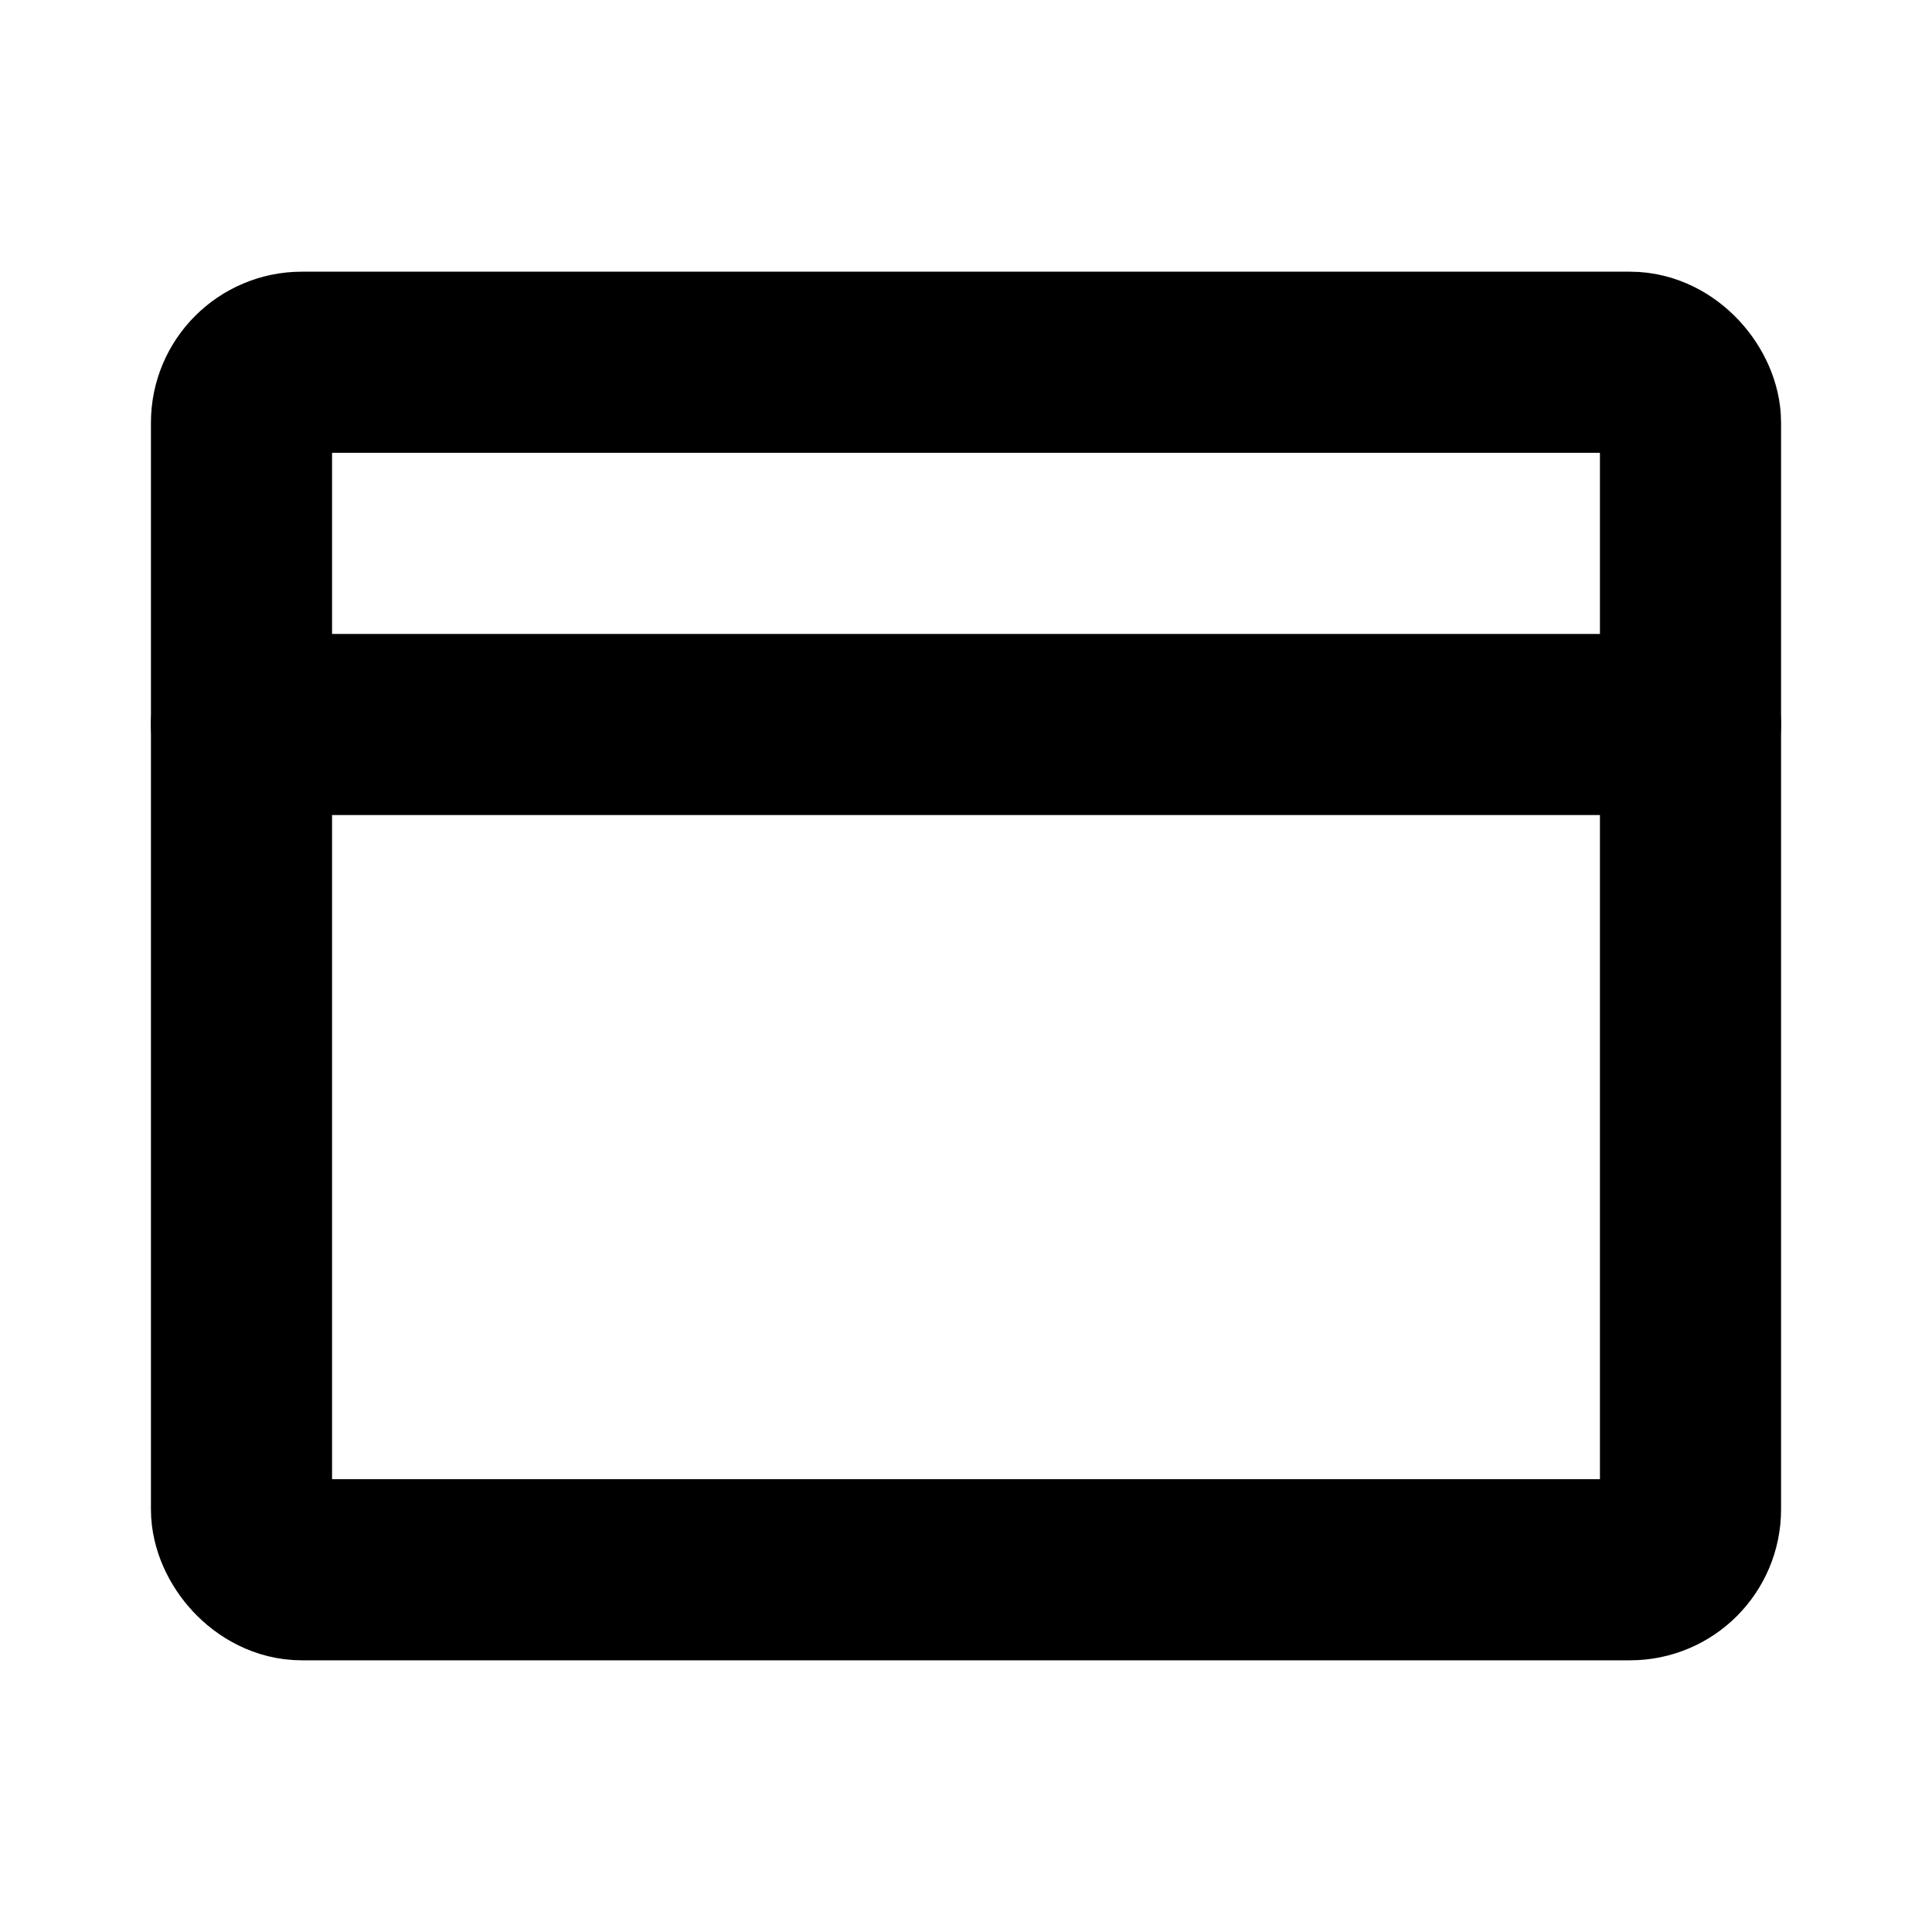 <svg id="Raw" xmlns="http://www.w3.org/2000/svg" viewBox="0 0 256 256">
  <rect width="256" height="256" fill="none"/>
  <rect x="32" y="48" width="192" height="160" rx="8" stroke-width="24" stroke="#000" stroke-linecap="round" stroke-linejoin="round" fill="none"/>
  <line x1="32" y1="96" x2="224" y2="96" fill="none" stroke="#000" stroke-linecap="round" stroke-linejoin="round" stroke-width="24"/>
</svg>
